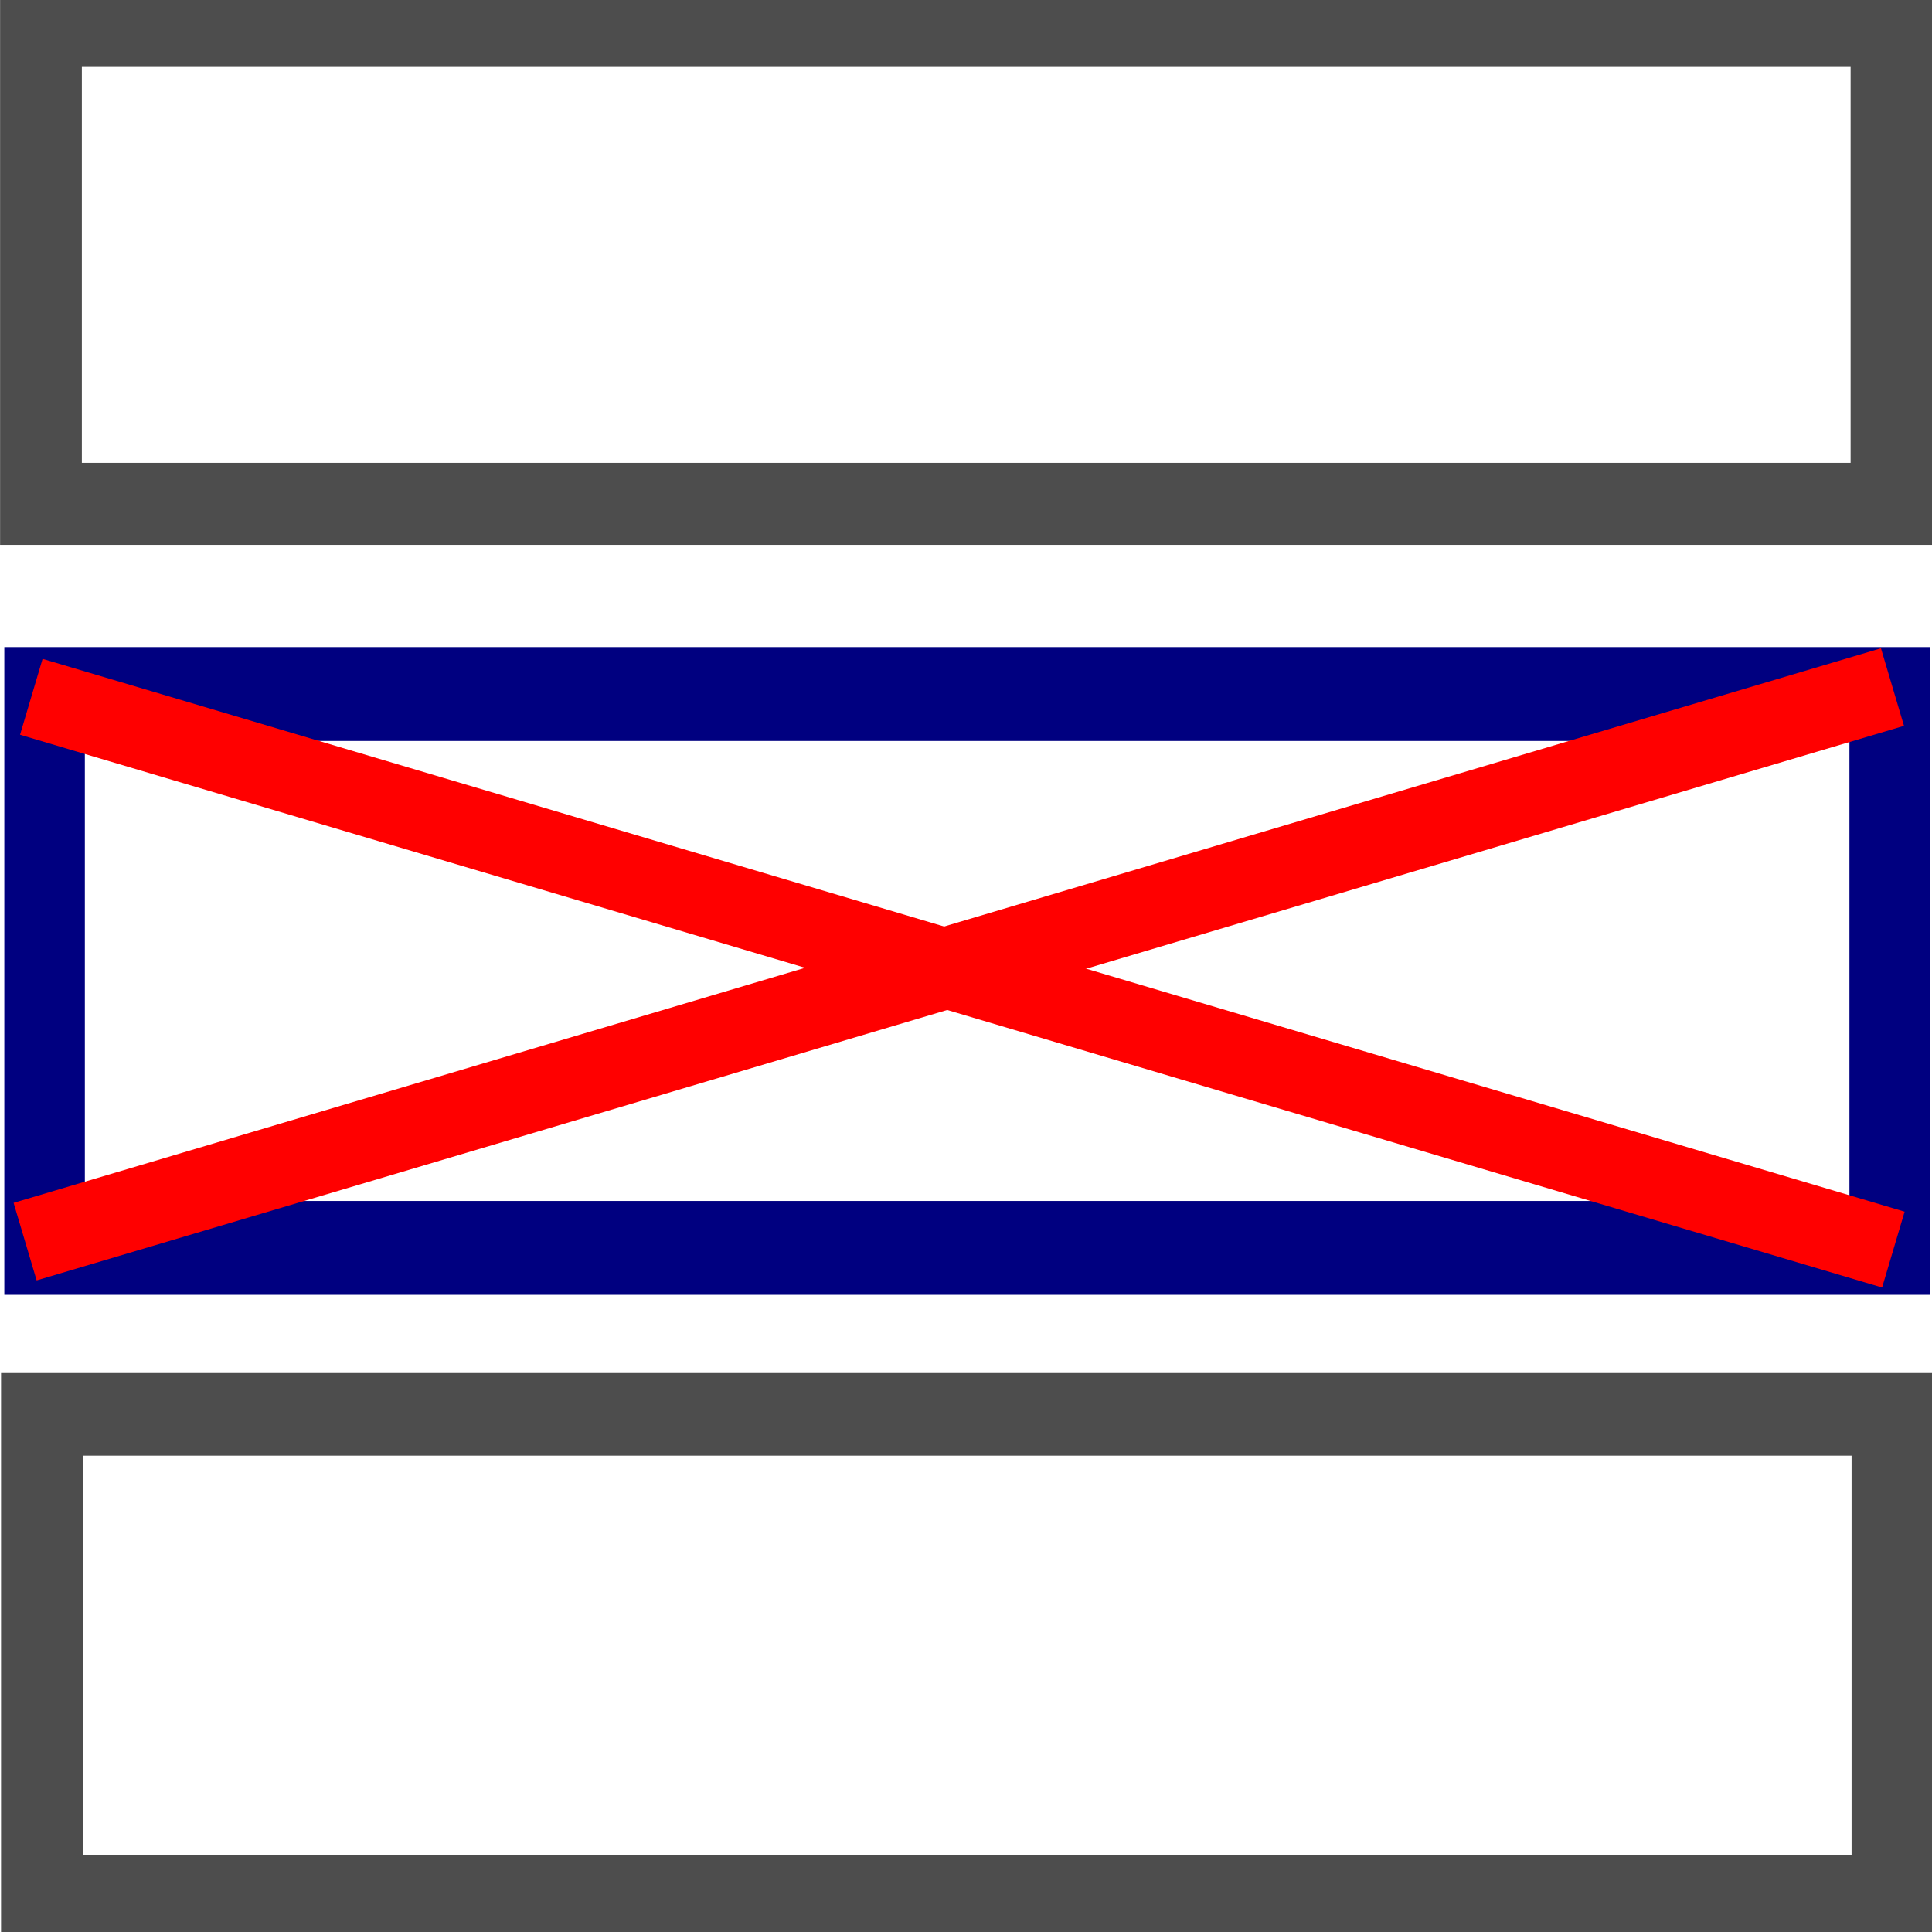<?xml version="1.0" encoding="UTF-8" standalone="no"?>
<svg
   xmlns:dc="http://purl.org/dc/elements/1.1/"
   xmlns:cc="http://creativecommons.org/ns#"
   xmlns:rdf="http://www.w3.org/1999/02/22-rdf-syntax-ns#"
   xmlns:svg="http://www.w3.org/2000/svg"
   xmlns="http://www.w3.org/2000/svg"
   xmlns:sodipodi="http://sodipodi.sourceforge.net/DTD/sodipodi-0.dtd"
   xmlns:inkscape="http://www.inkscape.org/namespaces/inkscape"
   enable-background="new 0 0 512 512"
   height="24"
   id="XML_Extention_1_"
   version="1.1"
   viewBox="0 0 24 24"
   width="24"
   xml:space="preserve"
   inkscape:version="0.48.4 r9939"
   sodipodi:docname="block-del.svg"><defs
     id="defs38" /><sodipodi:namedview
     pagecolor="#ffffff"
     bordercolor="#666666"
     borderopacity="1"
     objecttolerance="10"
     gridtolerance="10"
     guidetolerance="10"
     inkscape:pageopacity="0"
     inkscape:pageshadow="2"
     inkscape:window-width="1807"
     inkscape:window-height="861"
     id="namedview36"
     showgrid="true"
     inkscape:zoom="22.627417"
     inkscape:cx="16.767726"
     inkscape:cy="7.7866711"
     inkscape:window-x="31"
     inkscape:window-y="106"
     inkscape:window-maximized="0"
     inkscape:current-layer="XML_Extention_1_"
     inkscape:snap-grids="false"><inkscape:grid
       type="xygrid"
       id="grid3818" /></sodipodi:namedview><g
     id="_x3C__x2F__x3E_-6"
     transform="matrix(1.029,0,0,1.032,-52.356,-595.918)"
     style="fill:none;stroke:#4d4d4d;stroke-width:0.987;stroke-miterlimit:4;stroke-dasharray:none"><rect
       style="fill:none;stroke:#4d4d4d;stroke-width:0.987;stroke-miterlimit:4;stroke-opacity:1;stroke-dasharray:none"
       id="rect2993"
       width="22.34"
       height="5.753"
       x="0.767"
       y="2.427"
       transform="translate(50.608,575.325)" /></g><g
     id="_x3C__x2F__x3E_-6-6"
     transform="matrix(1.029,0,0,1.04,-52.344,-583.292)"
     style="fill:none;stroke:#4d4d4d;stroke-width:0.987;stroke-miterlimit:4;stroke-dasharray:none"><rect
       style="fill:none;stroke:#4d4d4d;stroke-width:0.987;stroke-miterlimit:4;stroke-opacity:1;stroke-dasharray:none"
       id="rect2993-5"
       width="22.34"
       height="5.753"
       x="0.767"
       y="2.427"
       transform="translate(50.608,575.325)" /></g><g
     id="_x3C__x2F__x3E_-6-6-5"
     transform="matrix(1.026,0,0,1.196,-52.157,-682.37)"
     style="fill:none;stroke:#000080;stroke-width:0.975;stroke-miterlimit:4;stroke-opacity:1;stroke-dasharray:none"><rect
       style="fill:none;stroke:#000080;stroke-width:0.975;stroke-miterlimit:4;stroke-opacity:1;stroke-dasharray:none"
       id="rect2993-5-8"
       width="22.34"
       height="5.753"
       x="0.767"
       y="2.427"
       transform="translate(50.608,575.325)" /></g><path
     style="fill:none;stroke:#ff0000;stroke-width:0.983px;stroke-linecap:butt;stroke-linejoin:miter;stroke-opacity:1"
     d="M 0.389,8.656 23.52,15.523"
     id="path3756"
     inkscape:connector-curvature="0" /><path
     style="fill:none;stroke:#ff0000;stroke-width:1.005px;stroke-linecap:butt;stroke-linejoin:miter;stroke-opacity:1"
     d="M 0.312,15.424 23.509,8.535"
     id="path3758"
     inkscape:connector-curvature="0" /></svg>